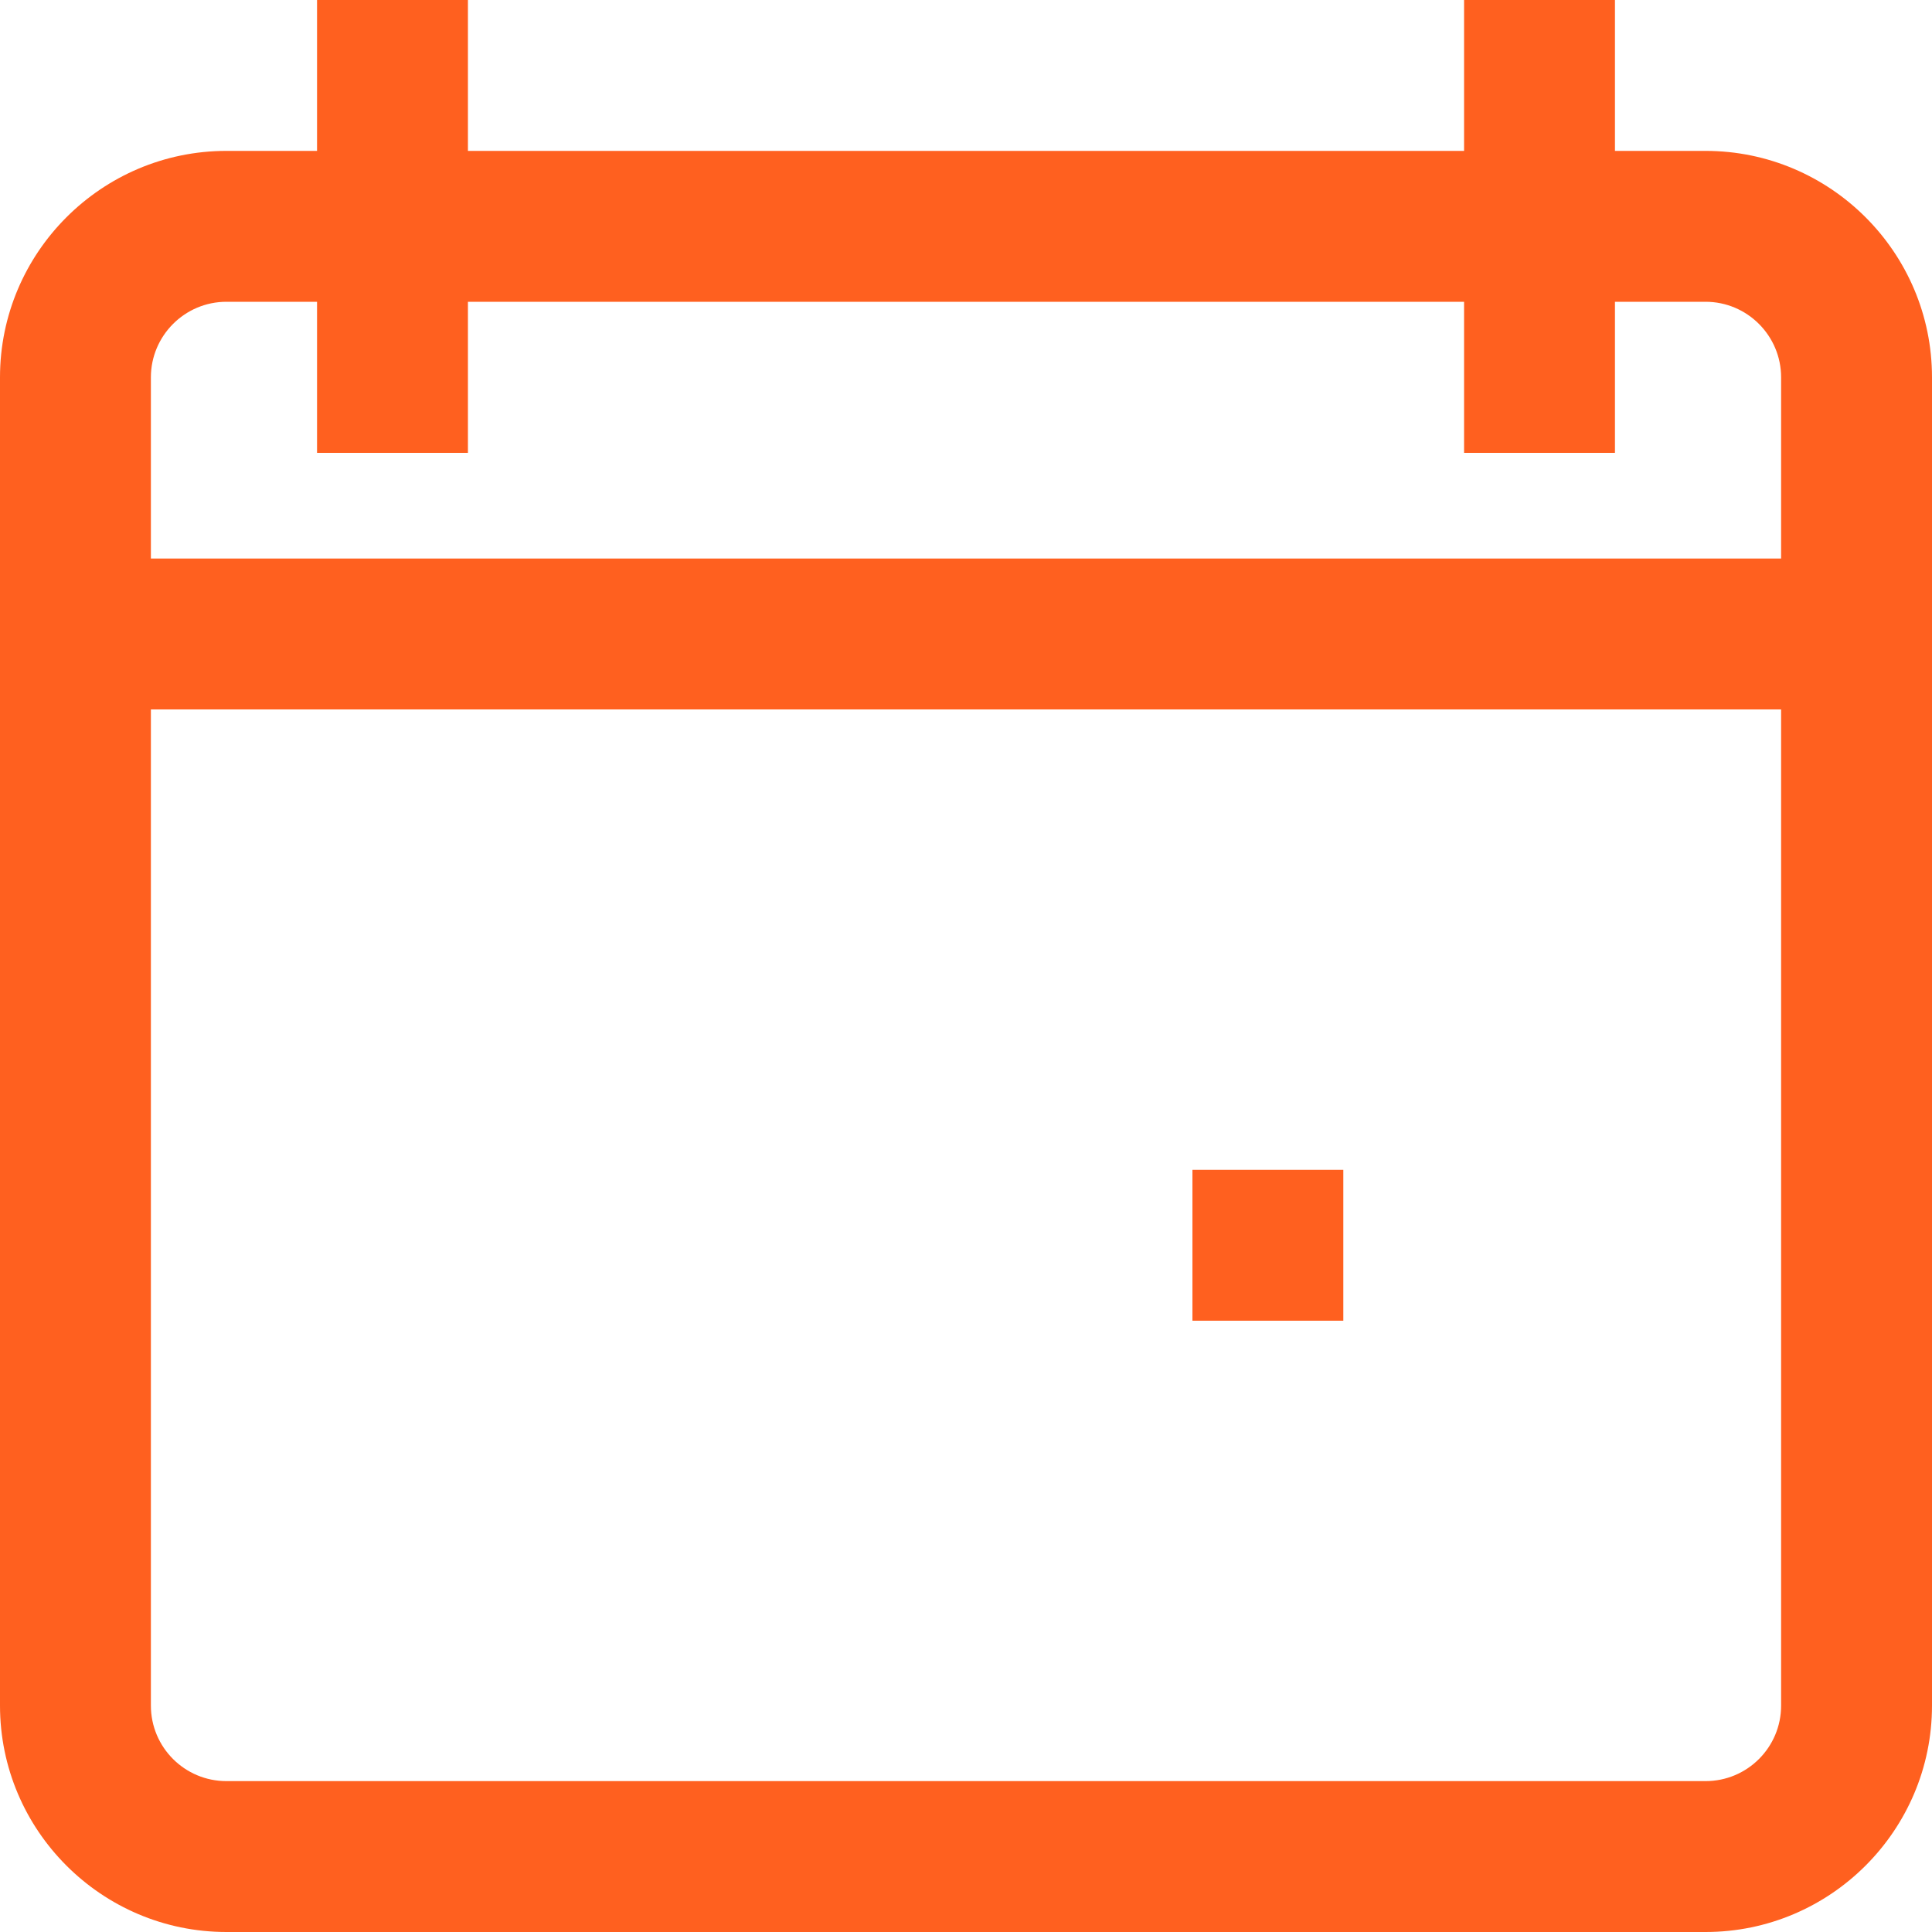 <svg width="10" height="10" viewBox="0 0 10 10" fill="none" xmlns="http://www.w3.org/2000/svg">
<path d="M8.828 0.781H8.359V0H7.578V0.781H2.422V0H1.641V0.781H1.172C0.526 0.781 0 1.307 0 1.953V8.828C0 9.474 0.526 10 1.172 10H8.828C9.474 10 10 9.474 10 8.828V1.953C10 1.307 9.474 0.781 8.828 0.781ZM9.219 8.828C9.219 9.044 9.044 9.219 8.828 9.219H1.172C0.956 9.219 0.781 9.044 0.781 8.828V3.672H9.219V8.828ZM9.219 2.891H0.781V1.953C0.781 1.738 0.956 1.562 1.172 1.562H1.641V2.344H2.422V1.562H7.578V2.344H8.359V1.562H8.828C9.044 1.562 9.219 1.738 9.219 1.953V2.891Z" fill="#FF601F"/>
<path d="M6.953 6.055H6.172V6.836H6.953V6.055Z" fill="#FF601F"/>
</svg>
